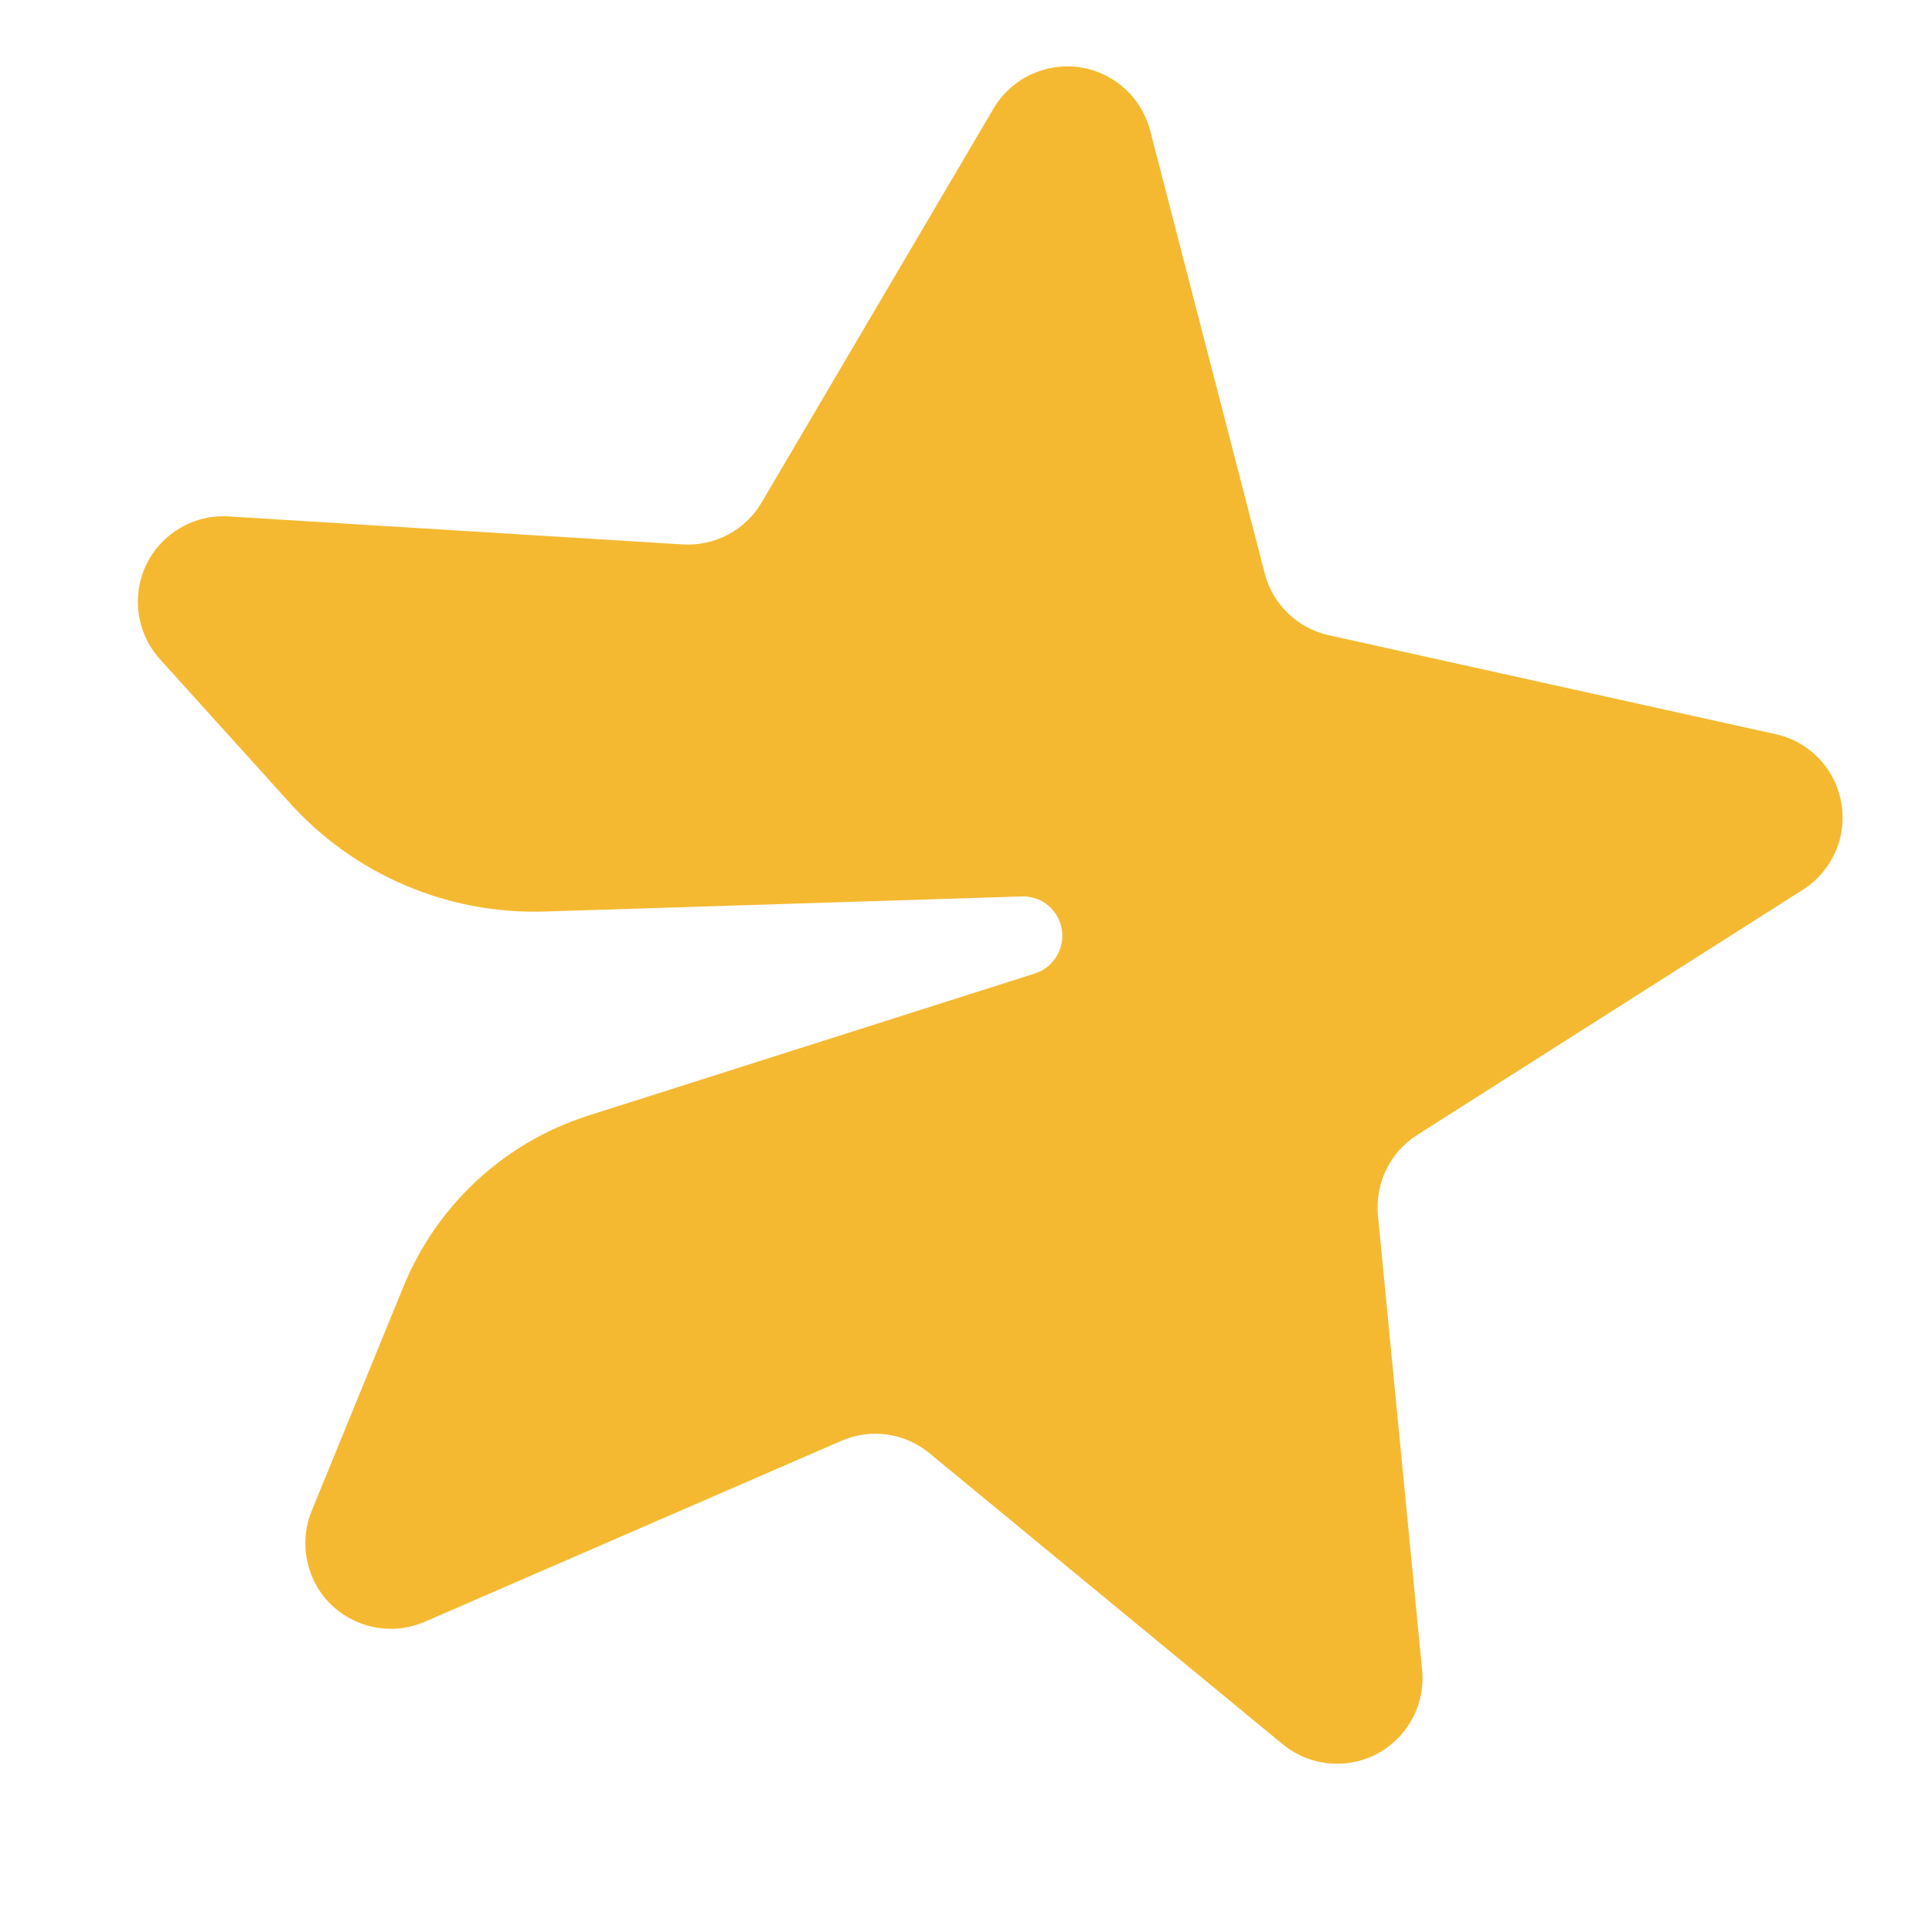 <svg width="10" height="10" viewBox="0 0 10 10" fill="none" xmlns="http://www.w3.org/2000/svg">
<path d="M2.199 8.394L4.354 7.458C4.506 7.391 4.683 7.416 4.811 7.522L6.639 9.028C6.73 9.103 6.846 9.138 6.963 9.127C7.206 9.104 7.384 8.887 7.361 8.644L7.132 6.29C7.117 6.124 7.195 5.963 7.336 5.874L9.332 4.605C9.431 4.542 9.501 4.442 9.527 4.327C9.579 4.088 9.429 3.852 9.19 3.8L6.878 3.288C6.716 3.252 6.587 3.128 6.546 2.967L5.953 0.675C5.923 0.562 5.85 0.464 5.749 0.405C5.539 0.281 5.267 0.351 5.143 0.561L3.942 2.601C3.858 2.744 3.7 2.828 3.534 2.818L1.183 2.673C1.064 2.666 0.948 2.706 0.86 2.786C0.678 2.949 0.664 3.229 0.827 3.411L1.499 4.155C1.835 4.528 2.318 4.734 2.82 4.718L5.287 4.64C5.379 4.636 5.461 4.694 5.489 4.782C5.523 4.89 5.463 5.005 5.356 5.039L3.046 5.774C2.612 5.912 2.263 6.235 2.09 6.655L1.613 7.821C1.568 7.931 1.57 8.055 1.617 8.165C1.714 8.389 1.975 8.491 2.199 8.394Z" fill="#F5B931"/>
</svg>
